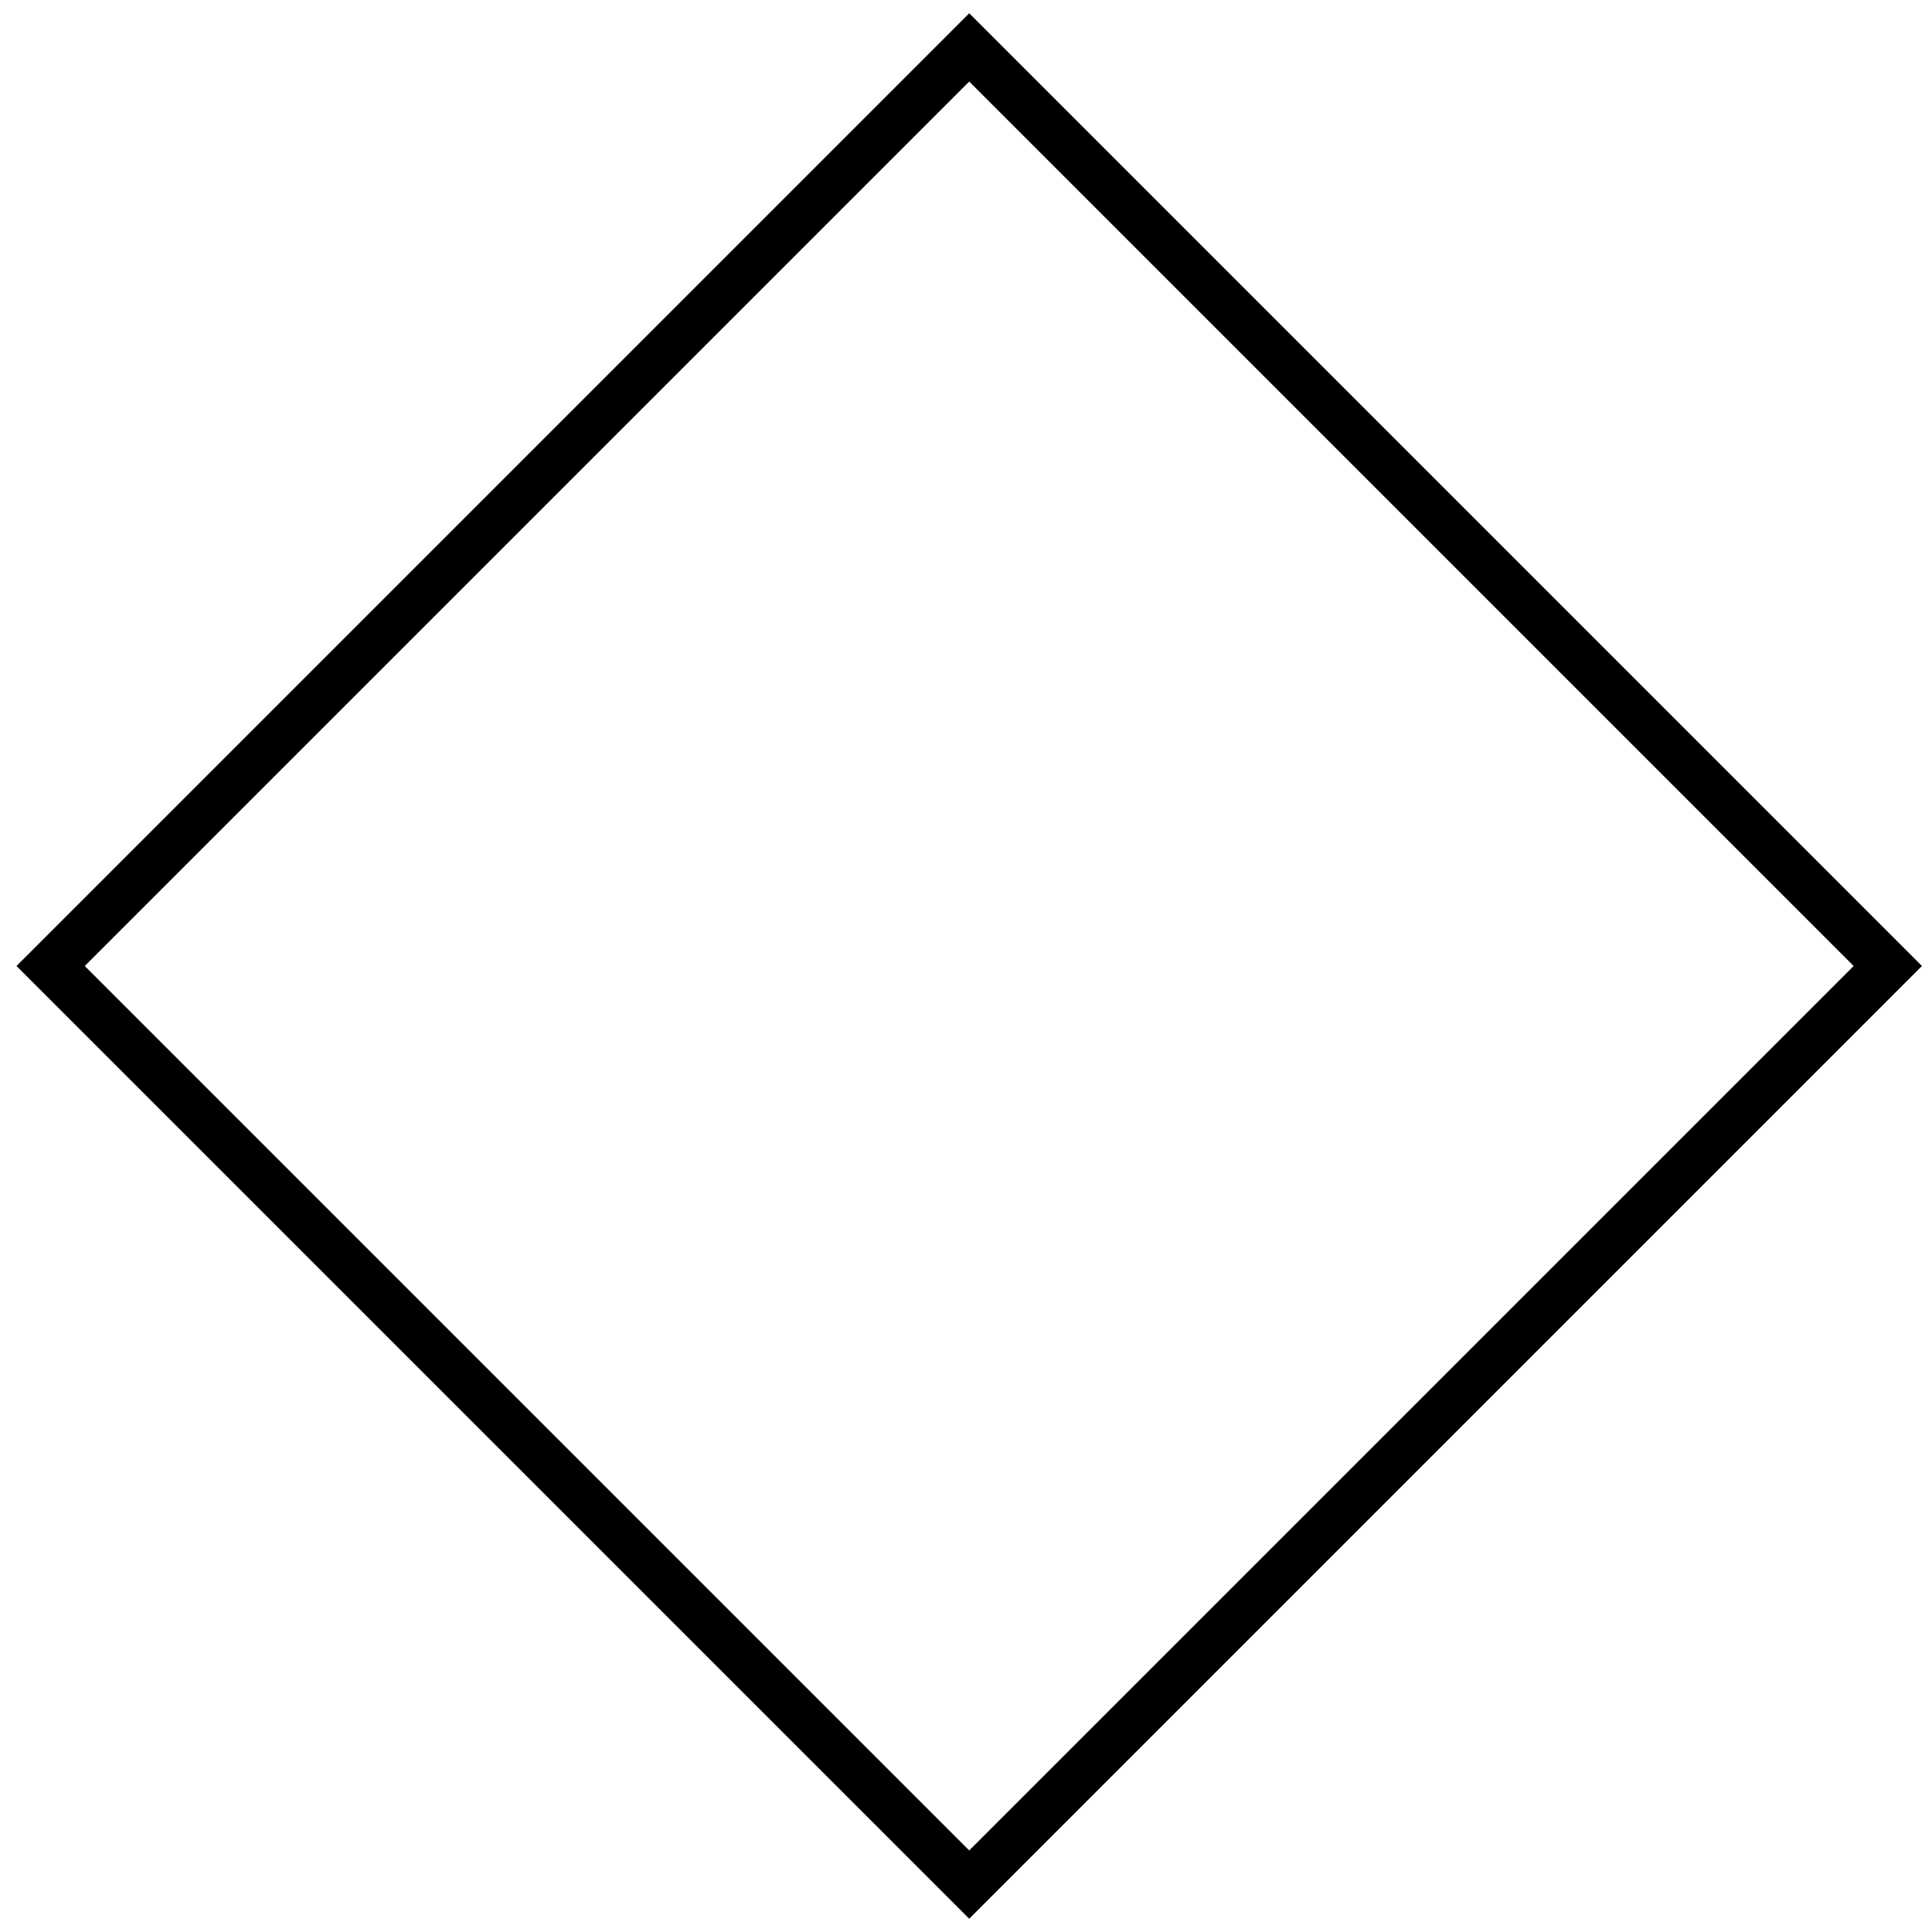 <?xml version="1.0" encoding="utf-8"?>
<!-- Generator: Adobe Illustrator 22.1.0, SVG Export Plug-In . SVG Version: 6.00 Build 0)  -->
<svg version="1.1" id="Layer_1" xmlns="http://www.w3.org/2000/svg" xmlns:xlink="http://www.w3.org/1999/xlink" x="0px" y="0px"
	 viewBox="0 0 40 40" enable-background="new 0 0 40 40" xml:space="preserve">
<rect x="6.6" y="6.6" transform="matrix(0.707 -0.707 0.707 0.707 -8.284 20)" fill="none" stroke="#000000" stroke-miterlimit="10" width="26.9" height="26.9"/>
</svg>
